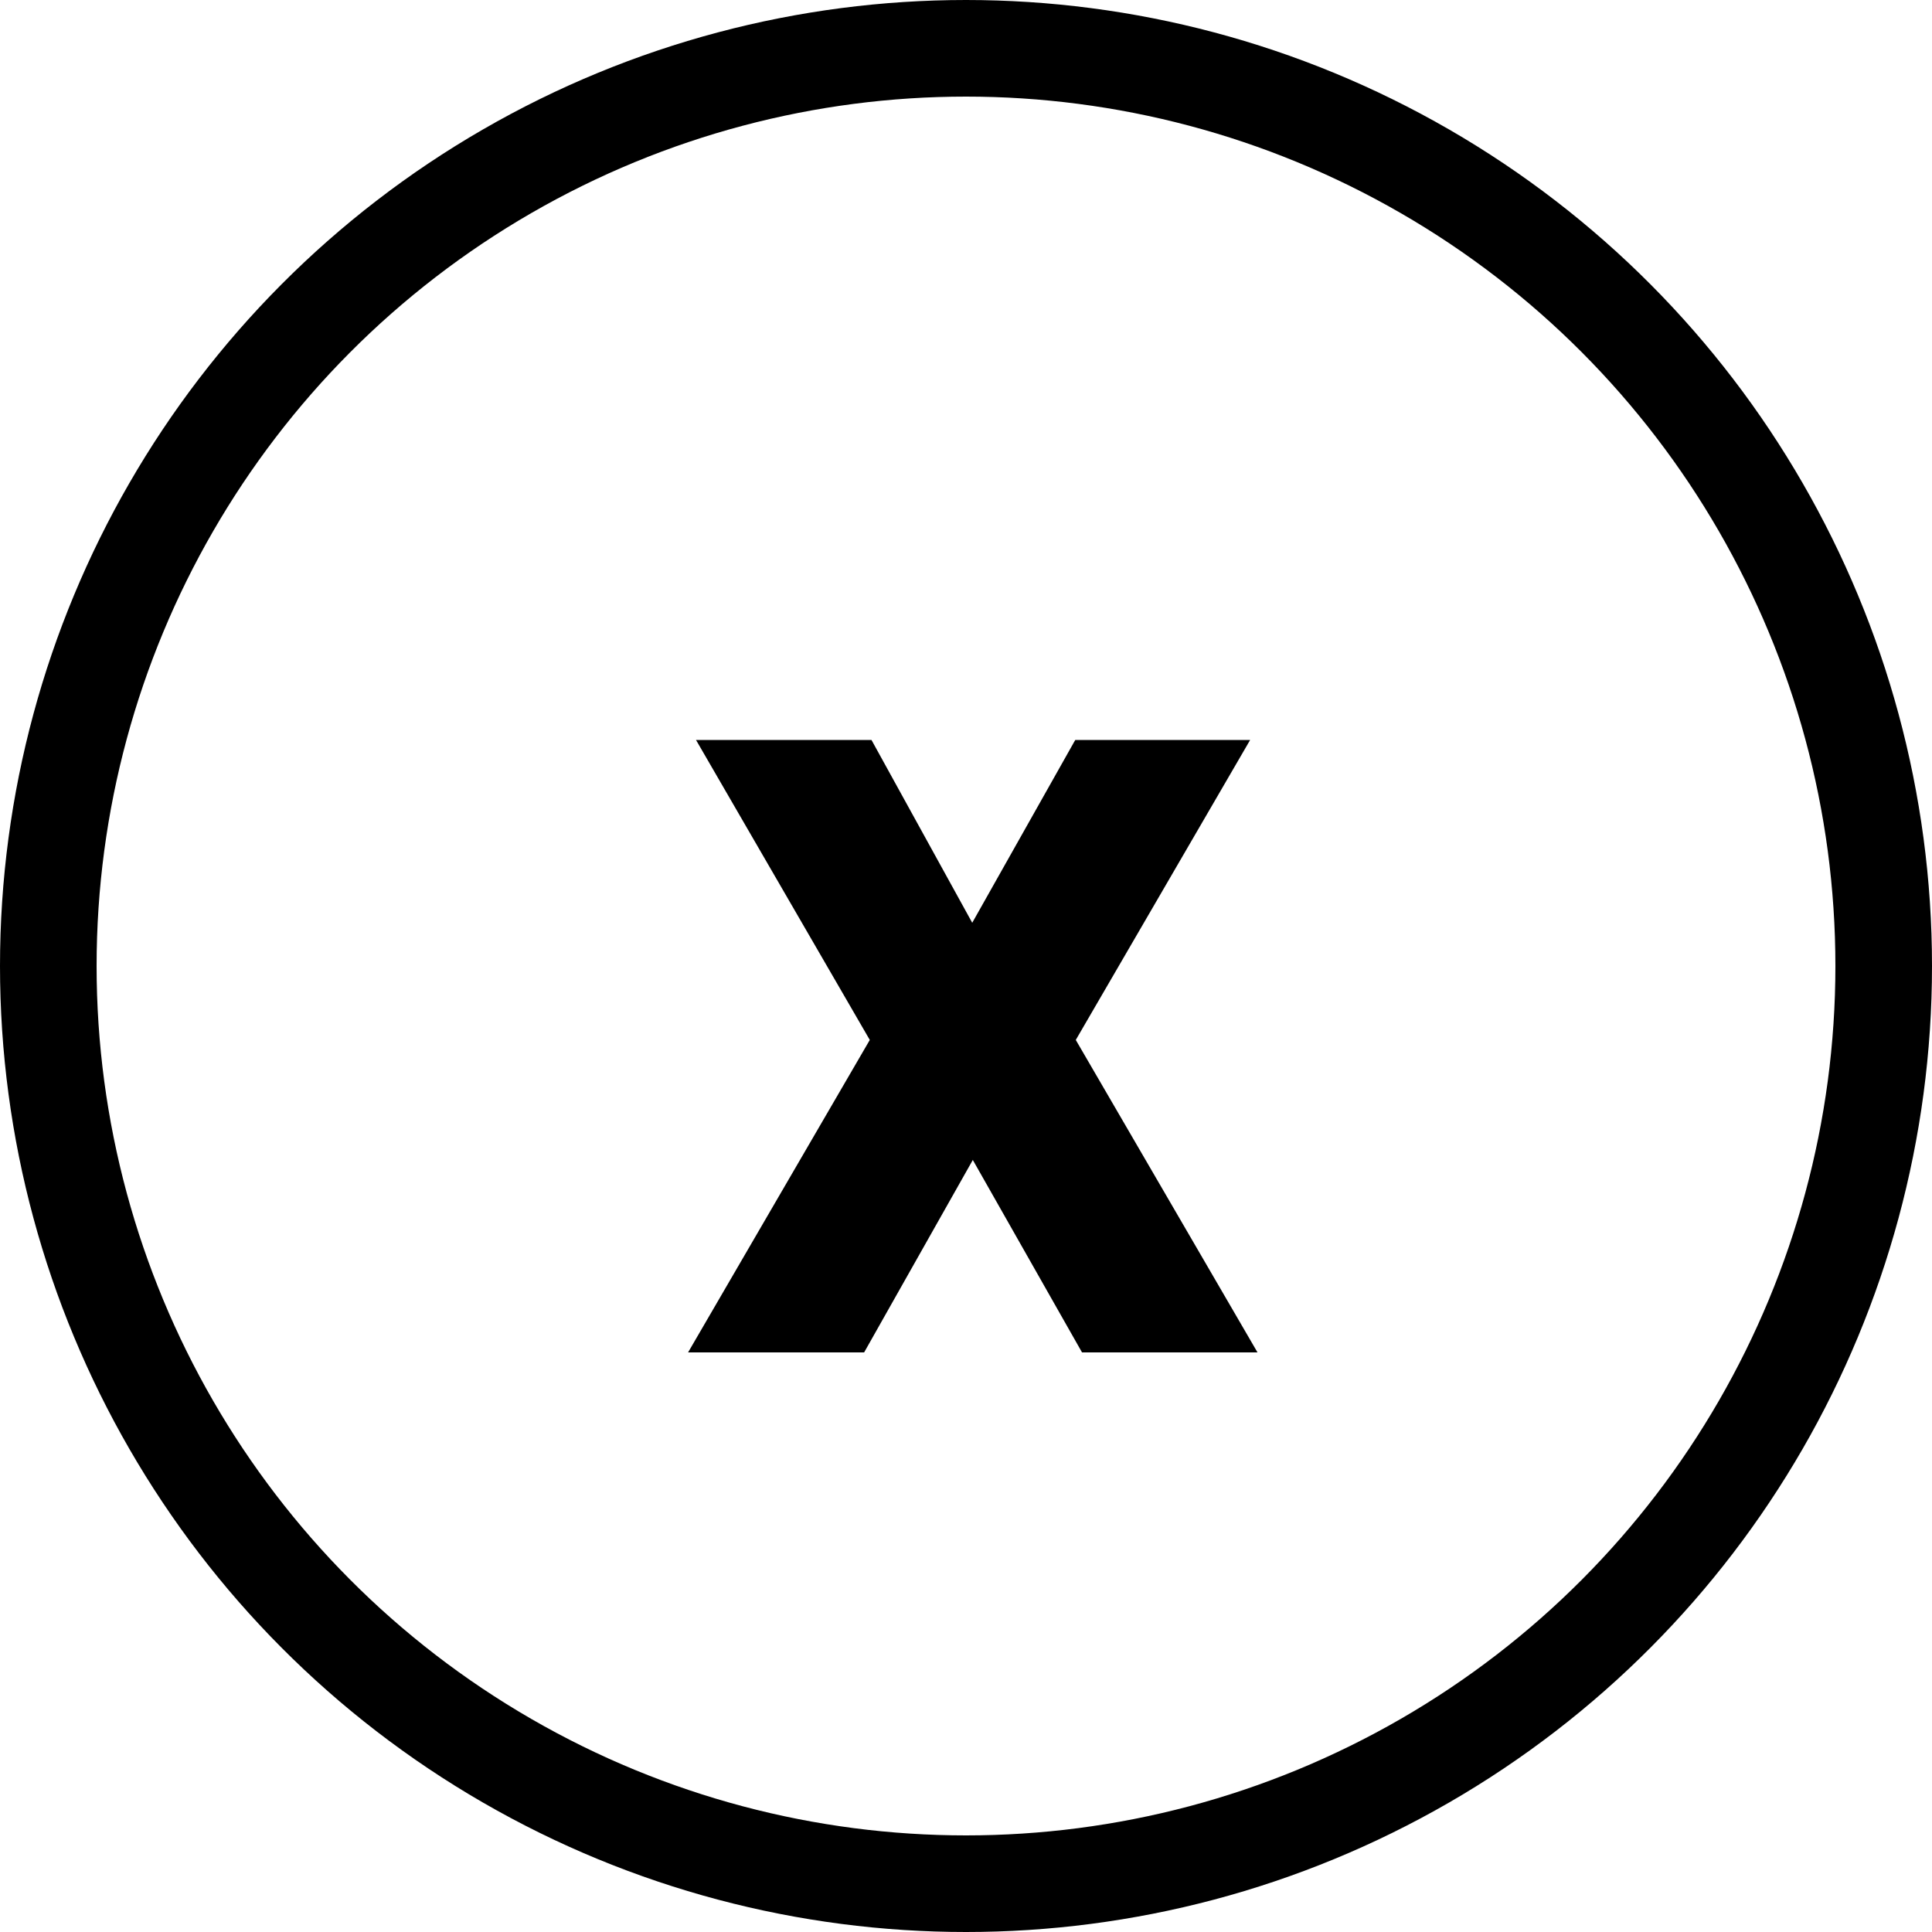 <svg width="40" height="40" viewBox="0 0 40 40" fill="none" xmlns="http://www.w3.org/2000/svg">
<circle cx="20" cy="20" r="19" stroke="black" stroke-width="2"/>
<path d="M20.129 19.105L22.262 15.32H25.883L22.273 21.531L26.035 28H22.402L20.141 24.016L17.891 28H14.246L18.008 21.531L14.41 15.32H18.043L20.129 19.105Z" fill="black"/>
</svg>
